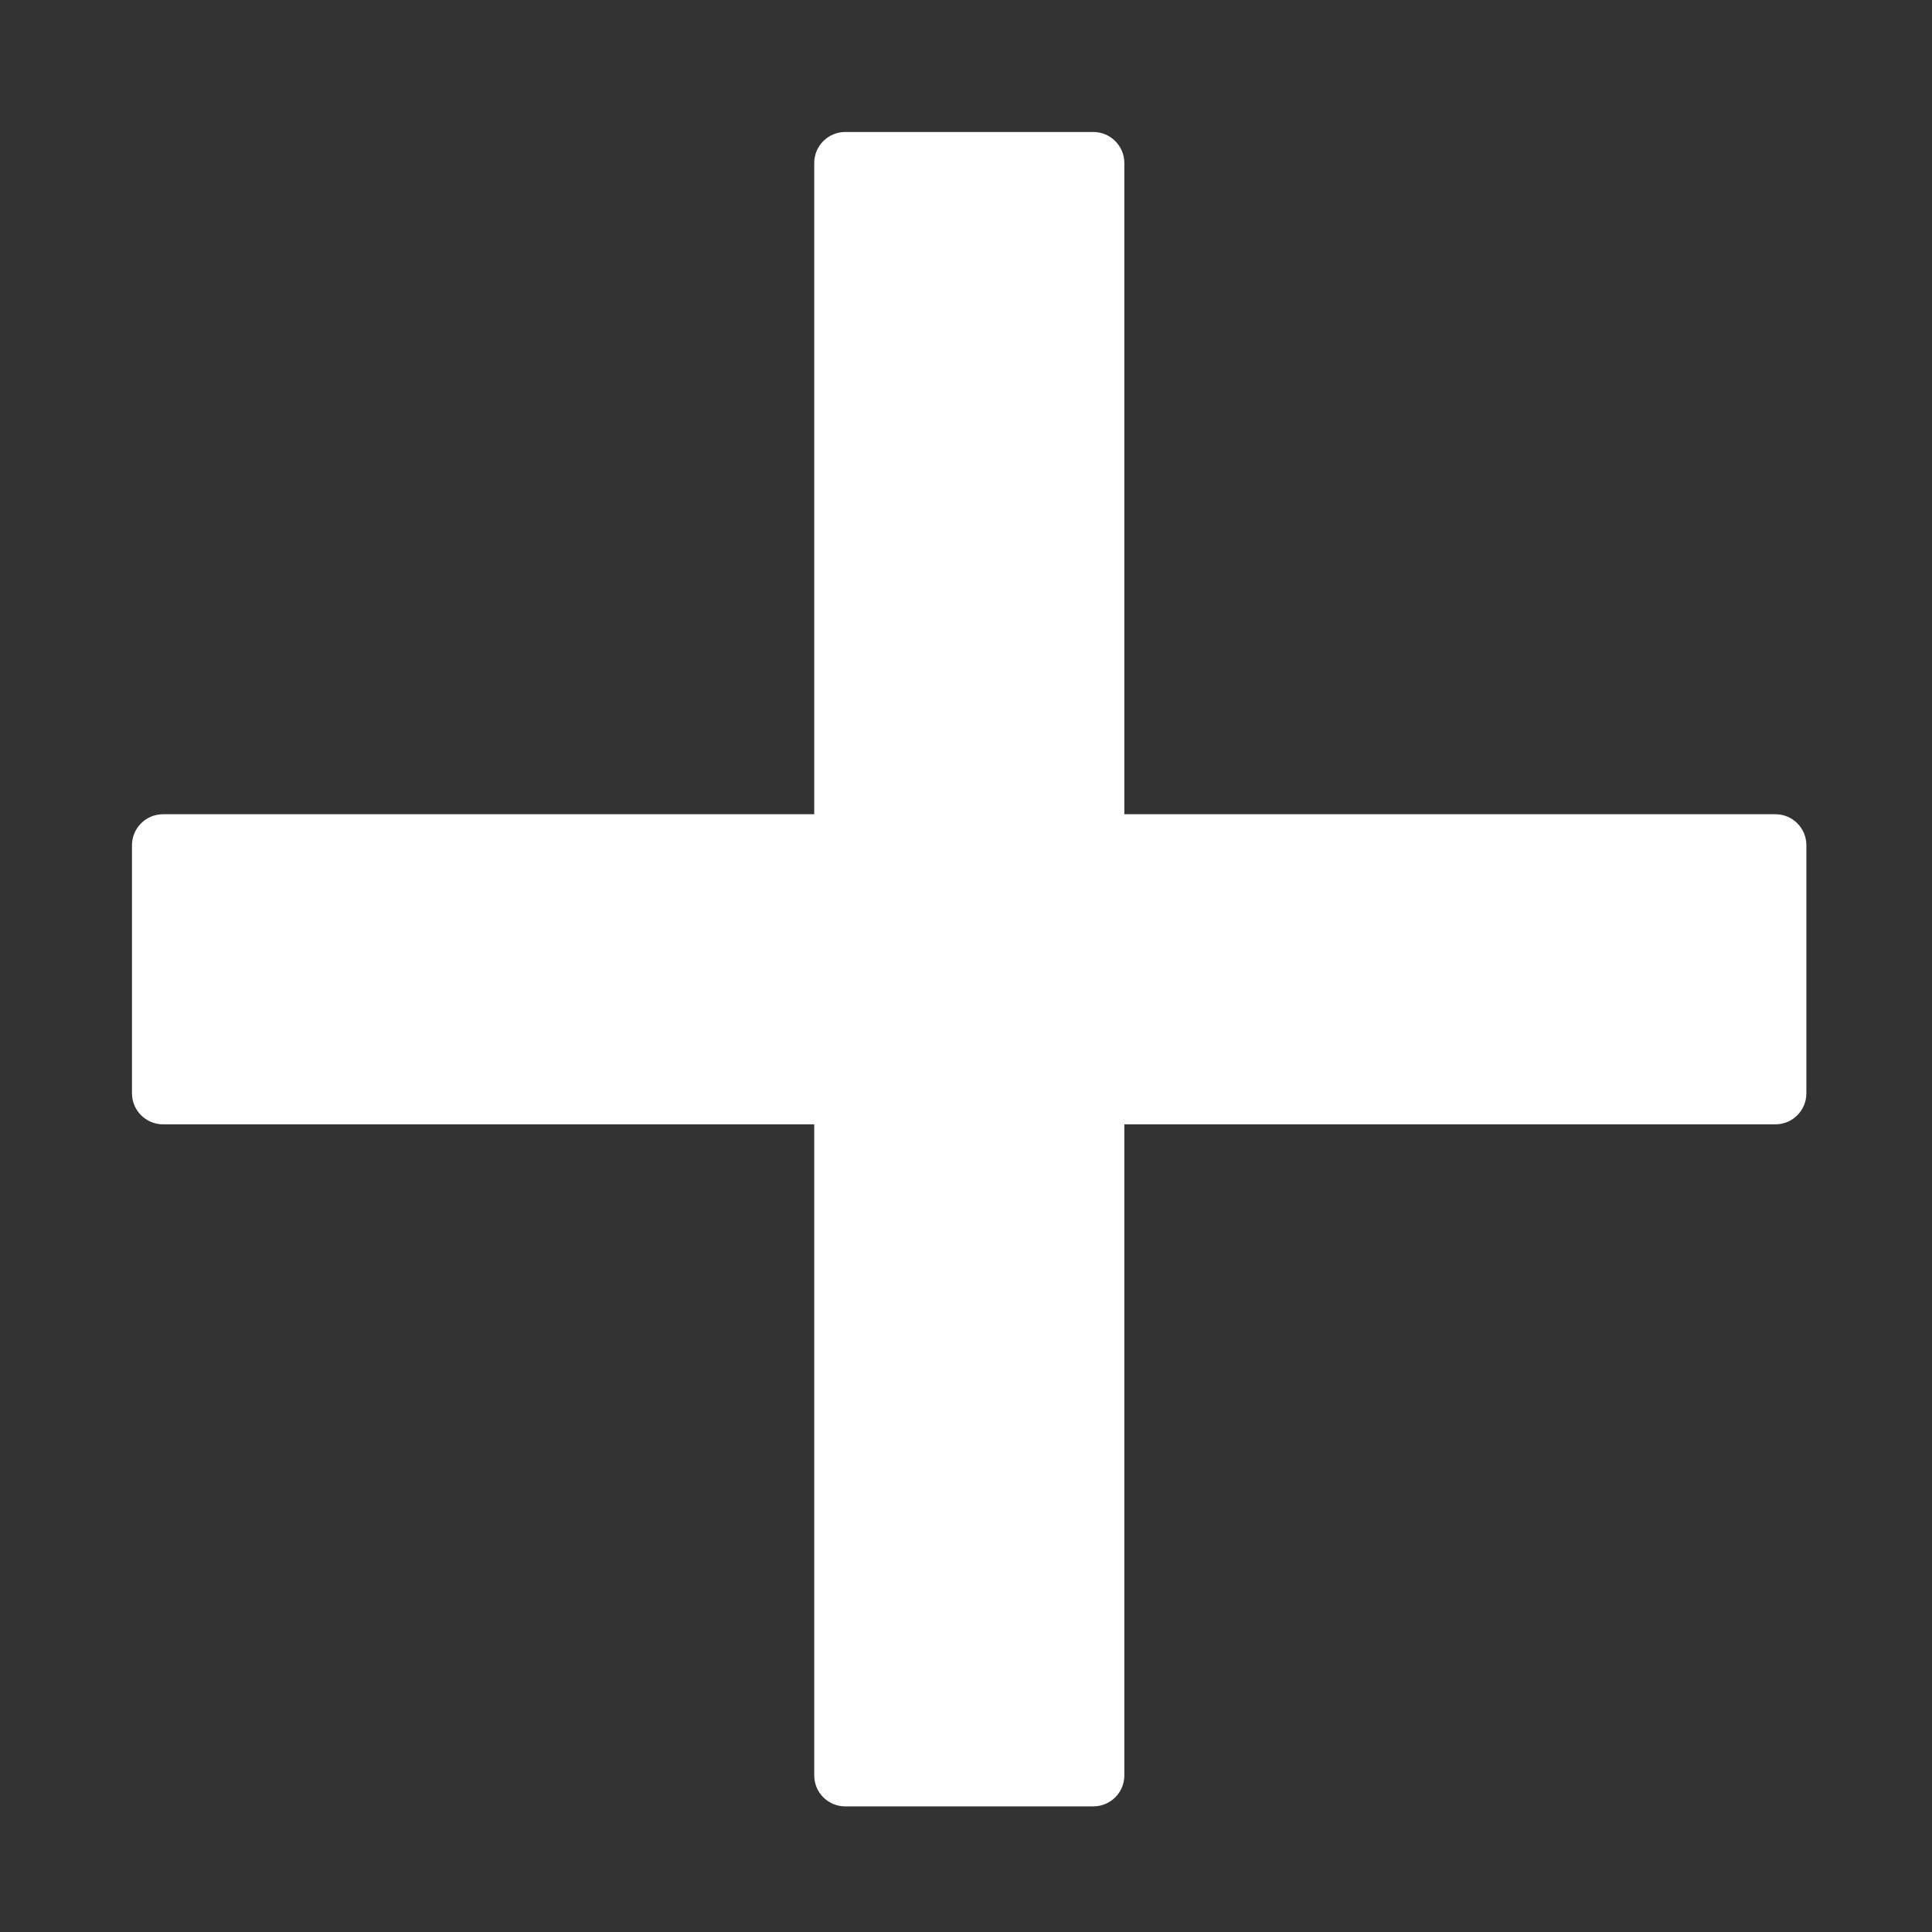 <svg xmlns="http://www.w3.org/2000/svg" xmlns:xlink="http://www.w3.org/1999/xlink" width="60" zoomAndPan="magnify" viewBox="0 0 45 45" height="60" preserveAspectRatio="xMidYMid meet" version="1.0"><rect x="0" y="0" width="45" height="45" fill="#333333" stroke="none"/><defs><clipPath id="b38c494050"><path d="M 3.074 3.074 L 42.074 3.074 L 42.074 42.074 L 3.074 42.074 Z M 3.074 3.074 " clip-rule="nonzero"/></clipPath></defs><g clip-path="url(#b38c494050)"><path fill="#FFFF" d="M 41.352 18.965 L 26.188 18.965 L 26.188 3.797 C 26.188 3.398 25.863 3.074 25.465 3.074 L 19.688 3.074 C 19.289 3.074 18.965 3.398 18.965 3.797 L 18.965 18.965 L 3.797 18.965 C 3.398 18.965 3.074 19.289 3.074 19.688 L 3.074 25.465 C 3.074 25.863 3.398 26.188 3.797 26.188 L 18.965 26.188 L 18.965 41.352 C 18.965 41.754 19.289 42.074 19.688 42.074 L 25.465 42.074 C 25.863 42.074 26.188 41.754 26.188 41.352 L 26.188 26.188 L 41.352 26.188 C 41.754 26.188 42.074 25.863 42.074 25.465 L 42.074 19.688 C 42.074 19.289 41.754 18.965 41.352 18.965 Z M 41.352 18.965 " fill-opacity="1" fill-rule="nonzero"/></g></svg>